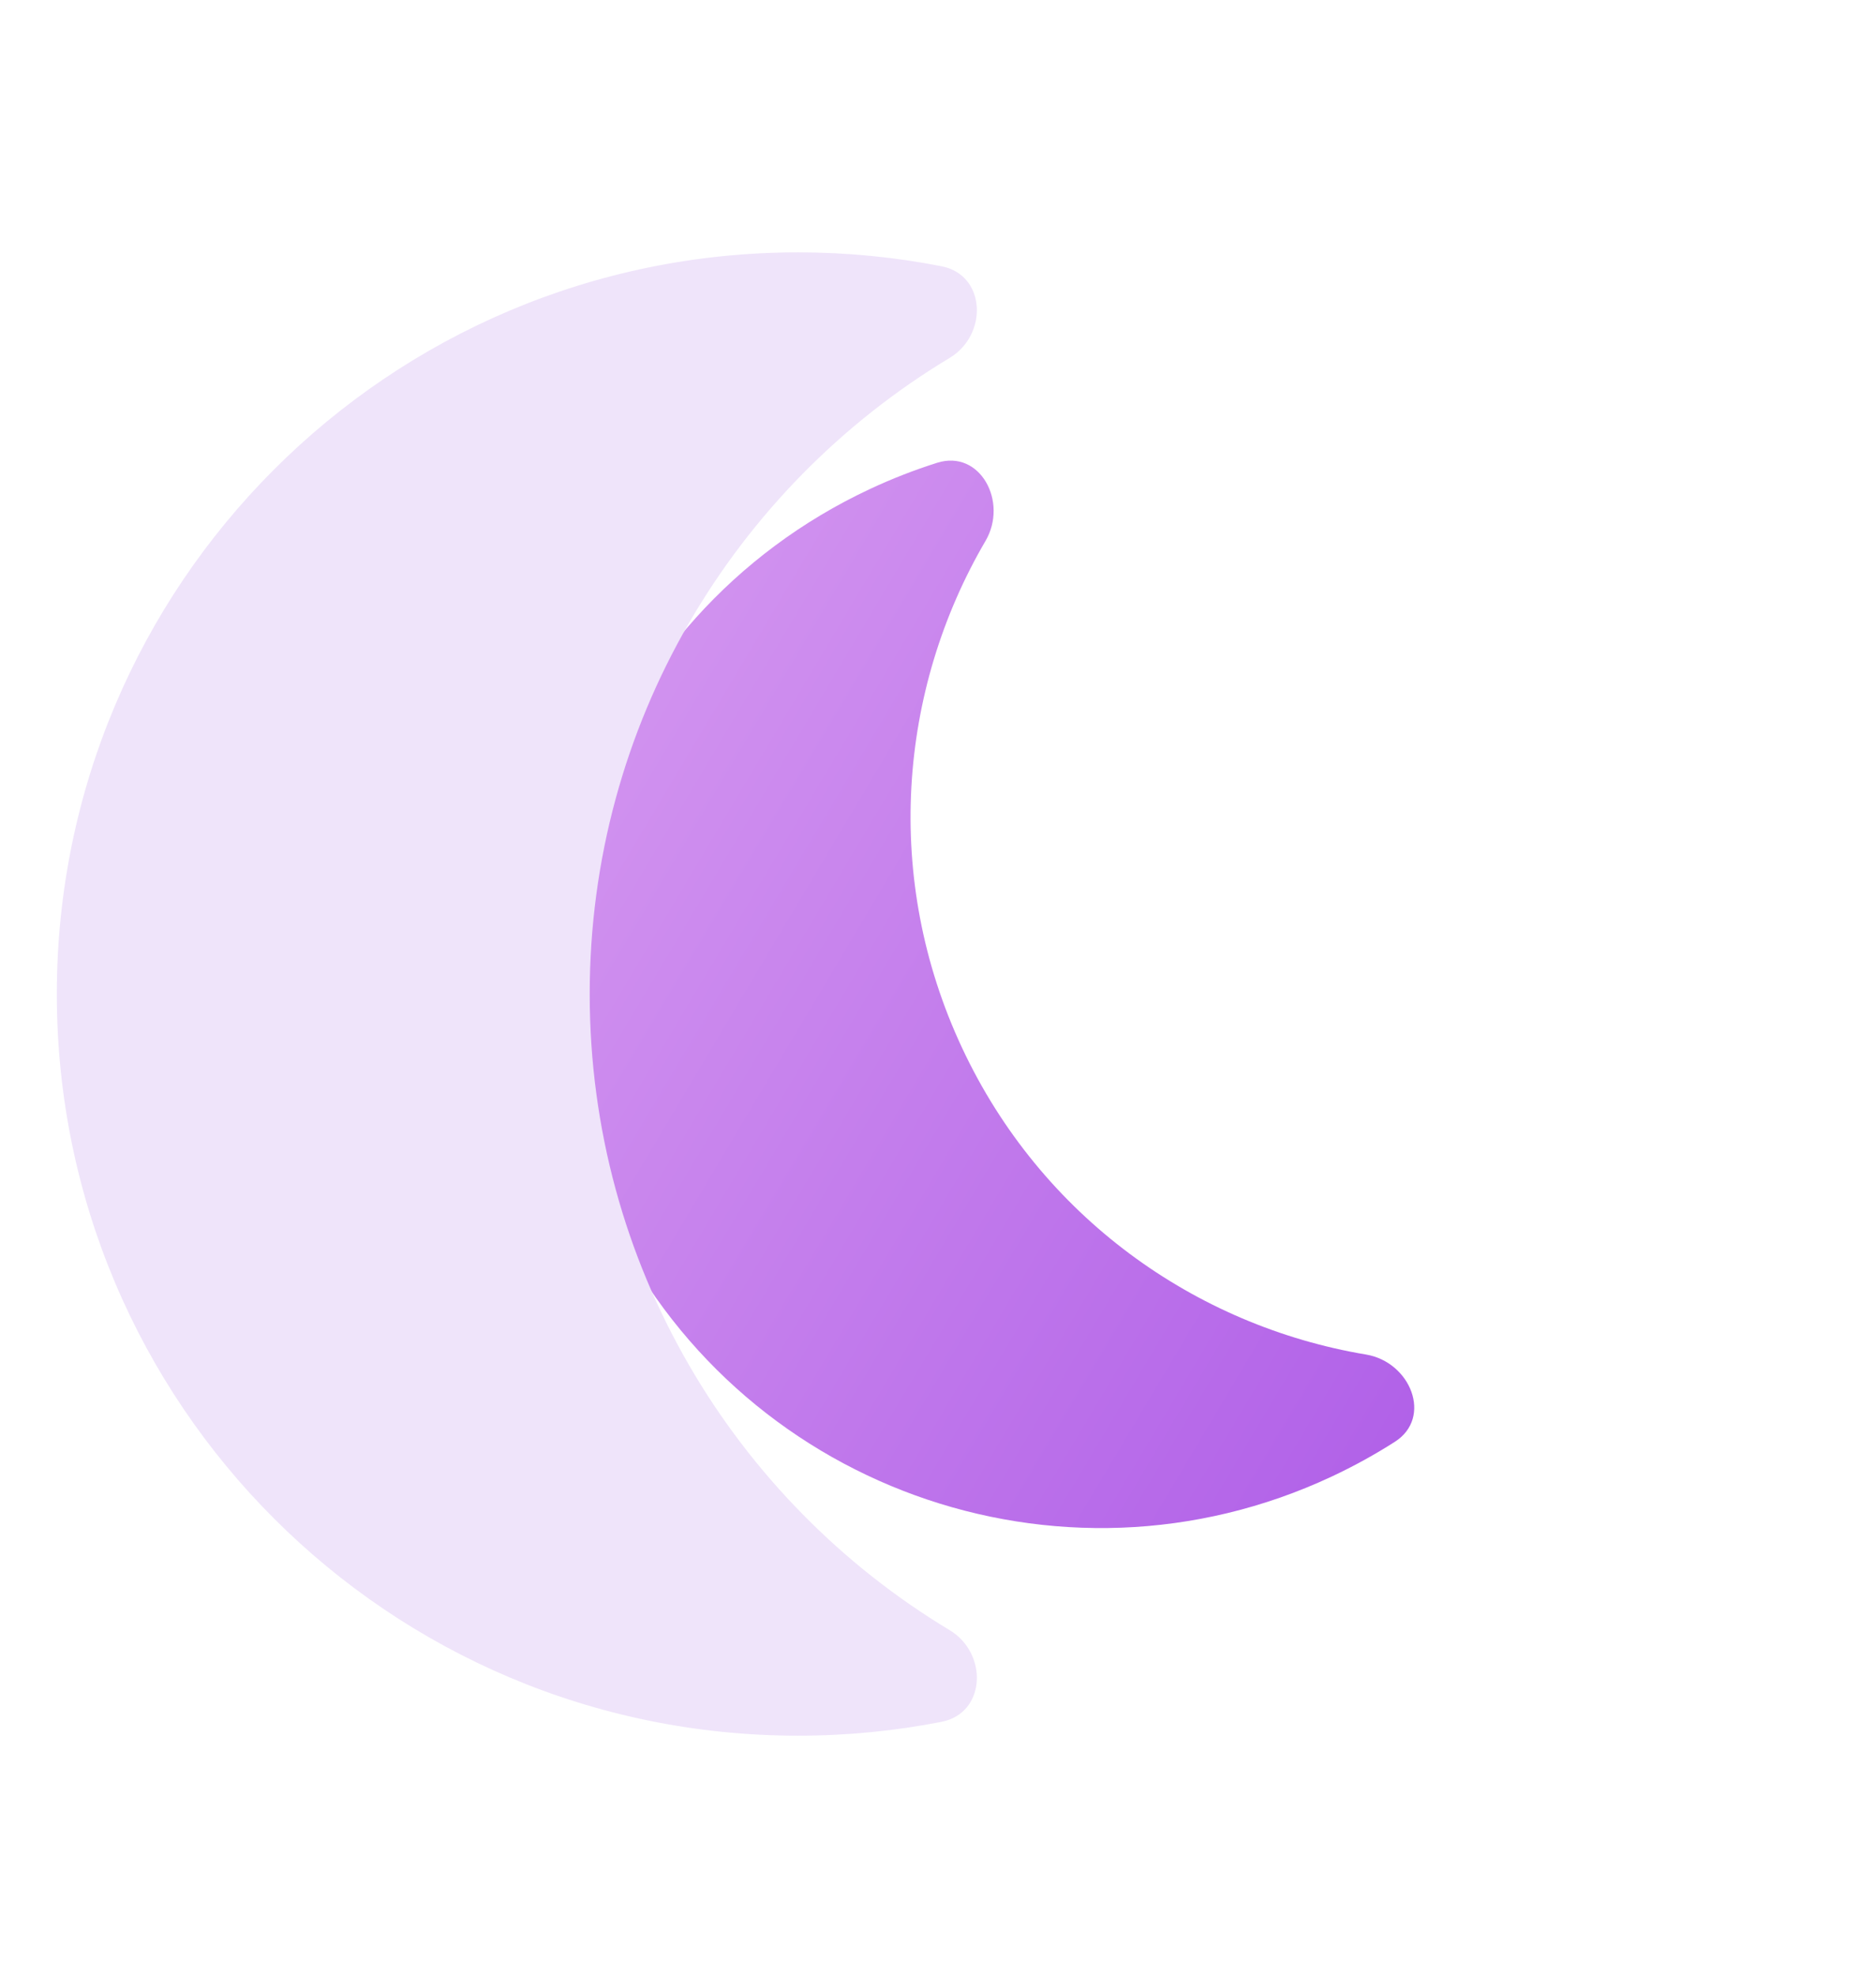<svg width="76" height="80" viewBox="0 0 76 80" fill="none" xmlns="http://www.w3.org/2000/svg">
<g filter="url(#filter0_d_15_646)">
<path fill-rule="evenodd" clip-rule="evenodd" d="M33.482 15.753C35.227 15.201 36.37 17.336 35.445 18.916C31.902 24.969 31.296 32.606 34.493 39.439C37.69 46.273 43.941 50.702 50.859 51.861C52.664 52.163 53.57 54.409 52.028 55.395C51.217 55.913 50.363 56.384 49.468 56.803C38.426 61.969 25.287 57.206 20.121 46.163C14.954 35.121 19.718 21.982 30.76 16.816C31.655 16.397 32.564 16.044 33.482 15.753Z" fill="url(#paint0_linear_15_646)"/>
</g>
<g filter="url(#filter1_bi_15_646)">
<path fill-rule="evenodd" clip-rule="evenodd" d="M36.146 6.782C37.942 7.134 38.038 9.551 36.469 10.495C27.734 15.746 21.89 25.316 21.89 36.251C21.89 47.185 27.734 56.755 36.469 62.007C38.038 62.95 37.942 65.368 36.146 65.72C34.265 66.089 32.322 66.282 30.333 66.282C13.747 66.282 0.302 52.837 0.302 36.251C0.302 19.665 13.747 6.219 30.333 6.219C32.322 6.219 34.265 6.413 36.146 6.782Z" fill="#EFE4FA"/>
</g>
<defs>
<filter id="filter0_d_15_646" x="4.515" y="0.651" width="70.778" height="79.224" filterUnits="userSpaceOnUse" color-interpolation-filters="sRGB">
<feFlood flood-opacity="0" result="BackgroundImageFix"/>
<feColorMatrix in="SourceAlpha" type="matrix" values="0 0 0 0 0 0 0 0 0 0 0 0 0 0 0 0 0 0 127 0" result="hardAlpha"/>
<feOffset dx="4.48" dy="2.987"/>
<feGaussianBlur stdDeviation="9"/>
<feComposite in2="hardAlpha" operator="out"/>
<feColorMatrix type="matrix" values="0 0 0 0 0.784 0 0 0 0 0.518 0 0 0 0 0.933 0 0 0 0.2 0"/>
<feBlend mode="normal" in2="BackgroundImageFix" result="effect1_dropShadow_15_646"/>
<feBlend mode="normal" in="SourceGraphic" in2="effect1_dropShadow_15_646" result="shape"/>
</filter>
<filter id="filter1_bi_15_646" x="-29.698" y="-23.78" width="97.272" height="120.063" filterUnits="userSpaceOnUse" color-interpolation-filters="sRGB">
<feFlood flood-opacity="0" result="BackgroundImageFix"/>
<feGaussianBlur in="BackgroundImageFix" stdDeviation="15"/>
<feComposite in2="SourceAlpha" operator="in" result="effect1_backgroundBlur_15_646"/>
<feBlend mode="normal" in="SourceGraphic" in2="effect1_backgroundBlur_15_646" result="shape"/>
<feColorMatrix in="SourceAlpha" type="matrix" values="0 0 0 0 0 0 0 0 0 0 0 0 0 0 0 0 0 0 127 0" result="hardAlpha"/>
<feOffset dx="2" dy="4"/>
<feGaussianBlur stdDeviation="2.5"/>
<feComposite in2="hardAlpha" operator="arithmetic" k2="-1" k3="1"/>
<feColorMatrix type="matrix" values="0 0 0 0 1 0 0 0 0 1 0 0 0 0 1 0 0 0 0.45 0"/>
<feBlend mode="normal" in2="shape" result="effect2_innerShadow_15_646"/>
</filter>
<linearGradient id="paint0_linear_15_646" x1="24.524" y1="19.733" x2="82.512" y2="54.253" gradientUnits="userSpaceOnUse">
<stop stop-color="#D192EF"/>
<stop offset="1" stop-color="#9E44E4"/>
</linearGradient>
</defs>
</svg>
